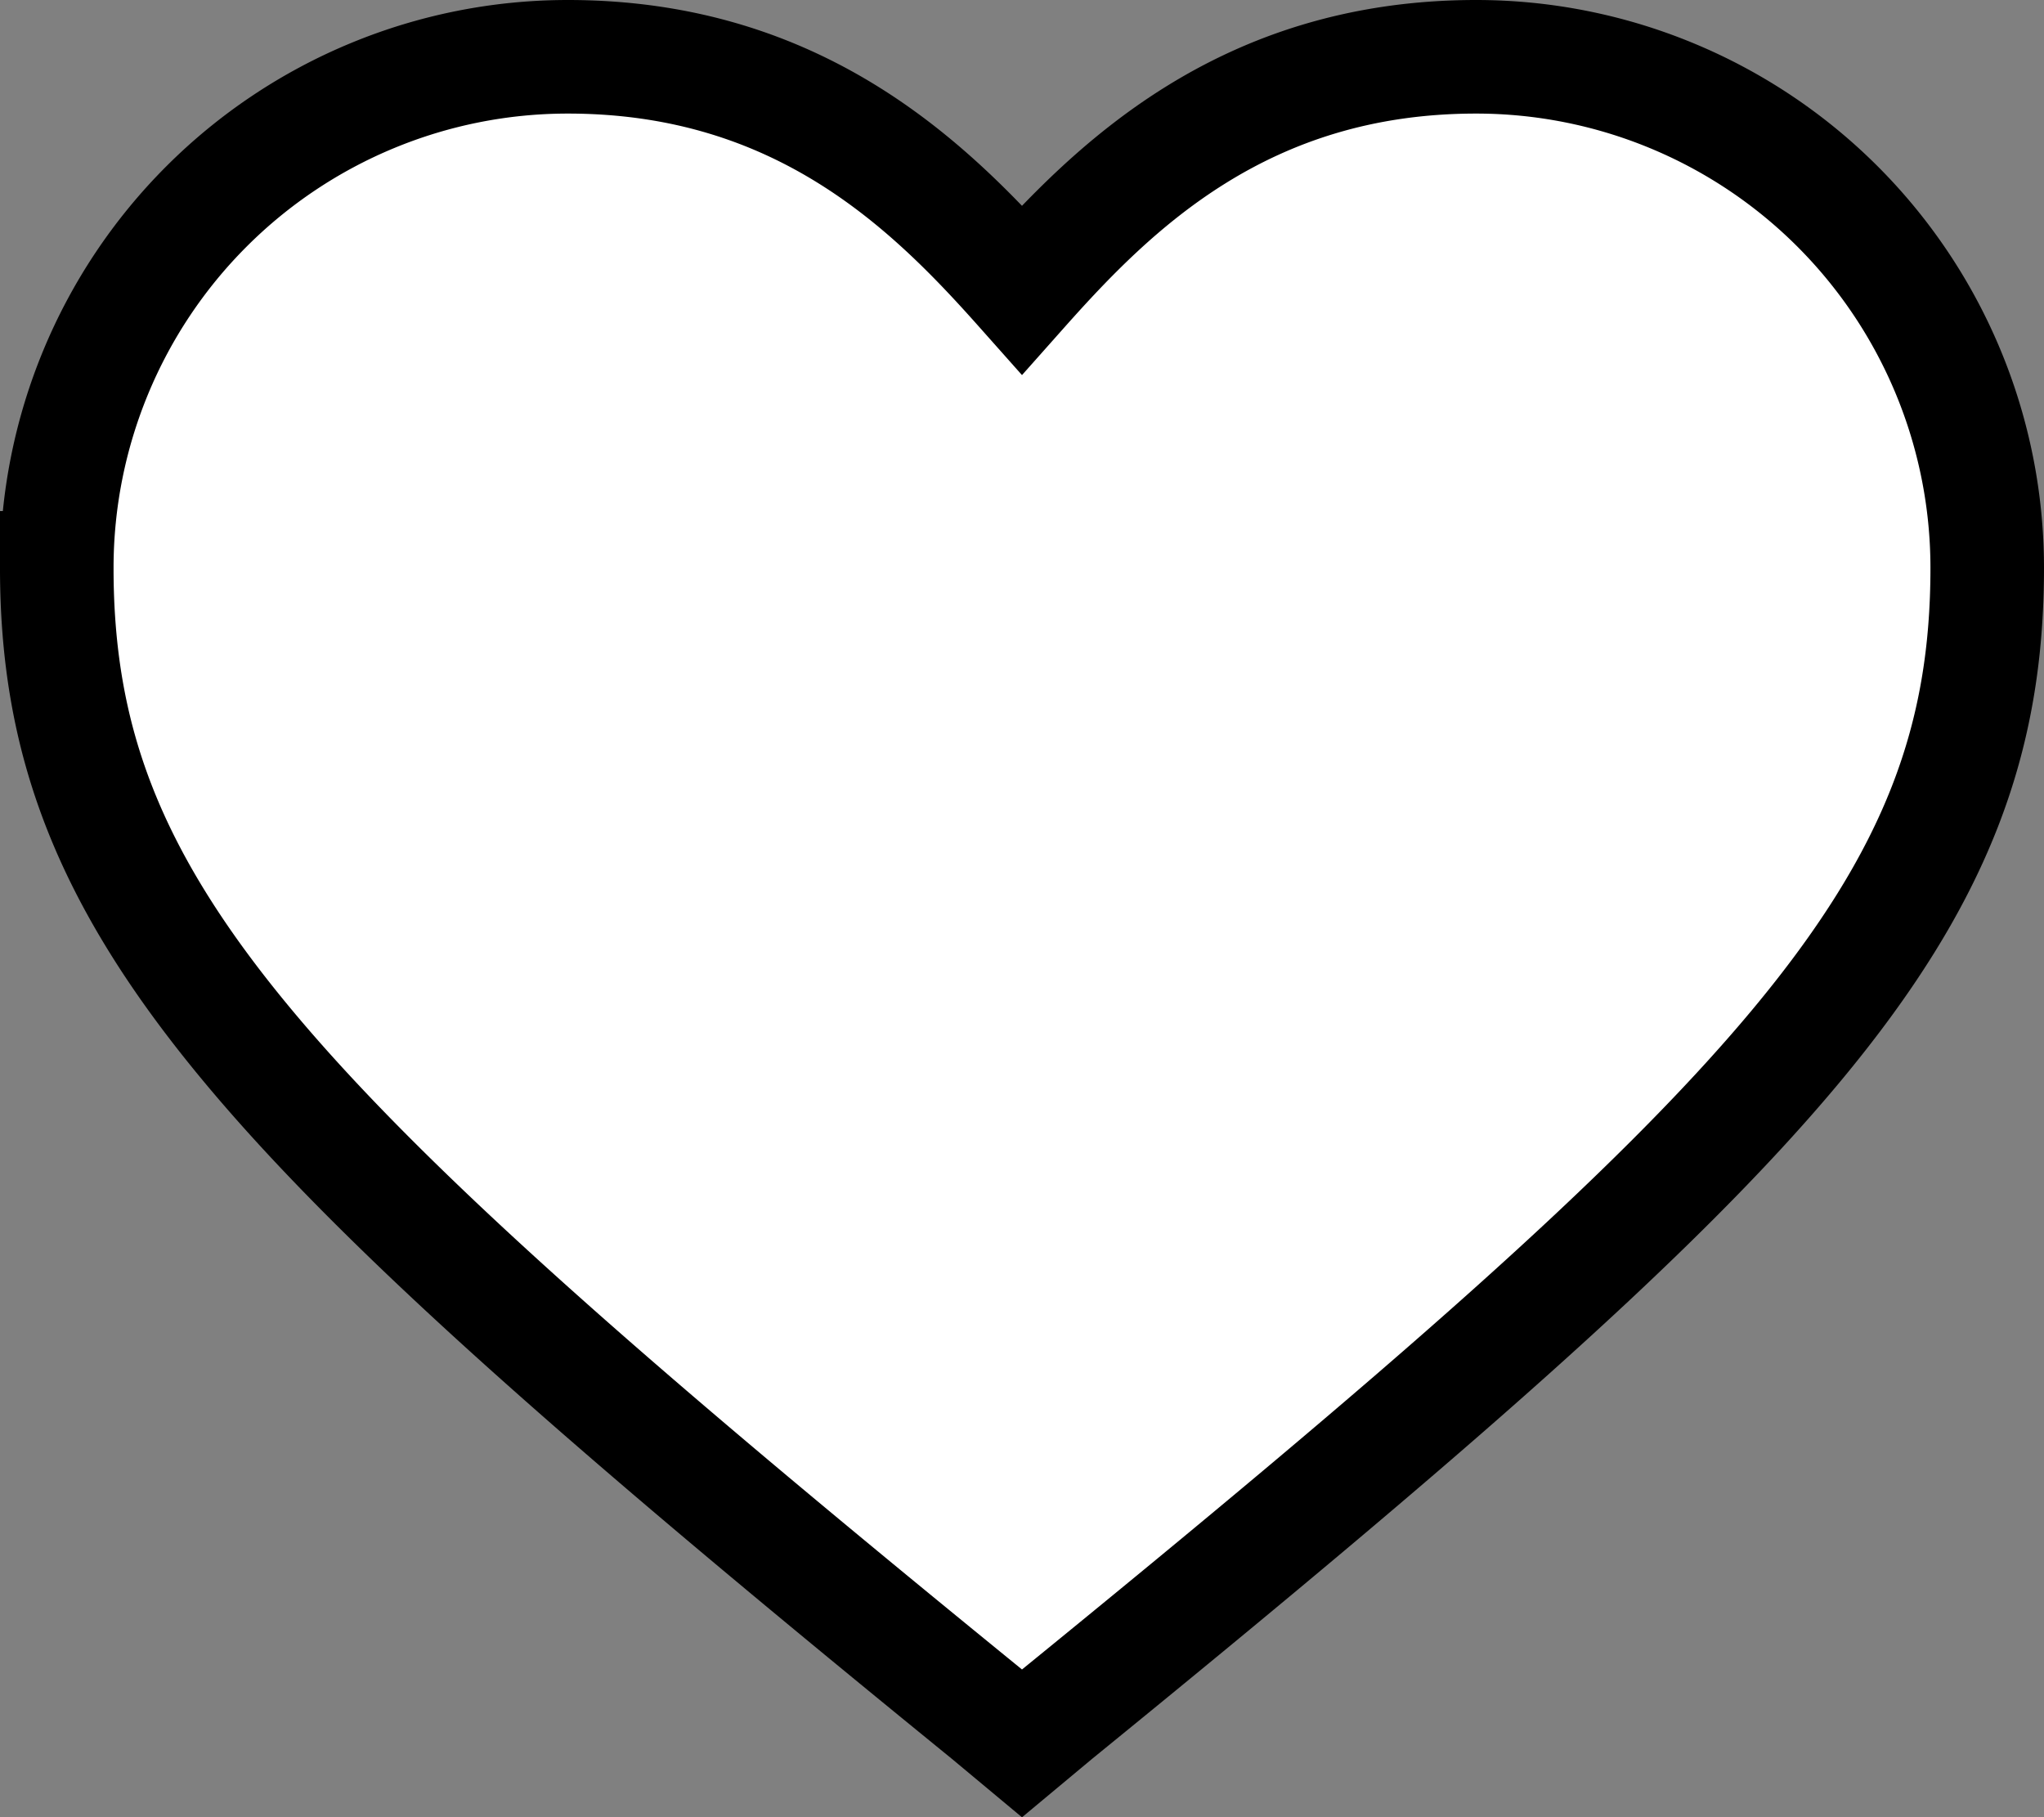 <svg id="Layer_1" data-name="Layer 1" xmlns="http://www.w3.org/2000/svg" viewBox="0 0 36 32"><rect x="0" y="0" width="36" height="32" fill="#808080" stroke="none"/><defs><style>.cls-1{fill:#fff;stroke:#000;stroke-miterlimit:10;stroke-width:2px;}</style></defs><title>heart</title><path class="cls-1" d="M24.38,40.26l-.6-.5c-12.9-10.5-16.4-14.2-16.4-20.2a9,9,0,0,1,9-9c4.1,0,6.4,2.3,8,4.1,1.6-1.8,3.9-4.1,8-4.1a9,9,0,0,1,9,9c0,6-3.5,9.7-16.4,20.2Z" transform="translate(-6.38 -9.56)"/></svg>